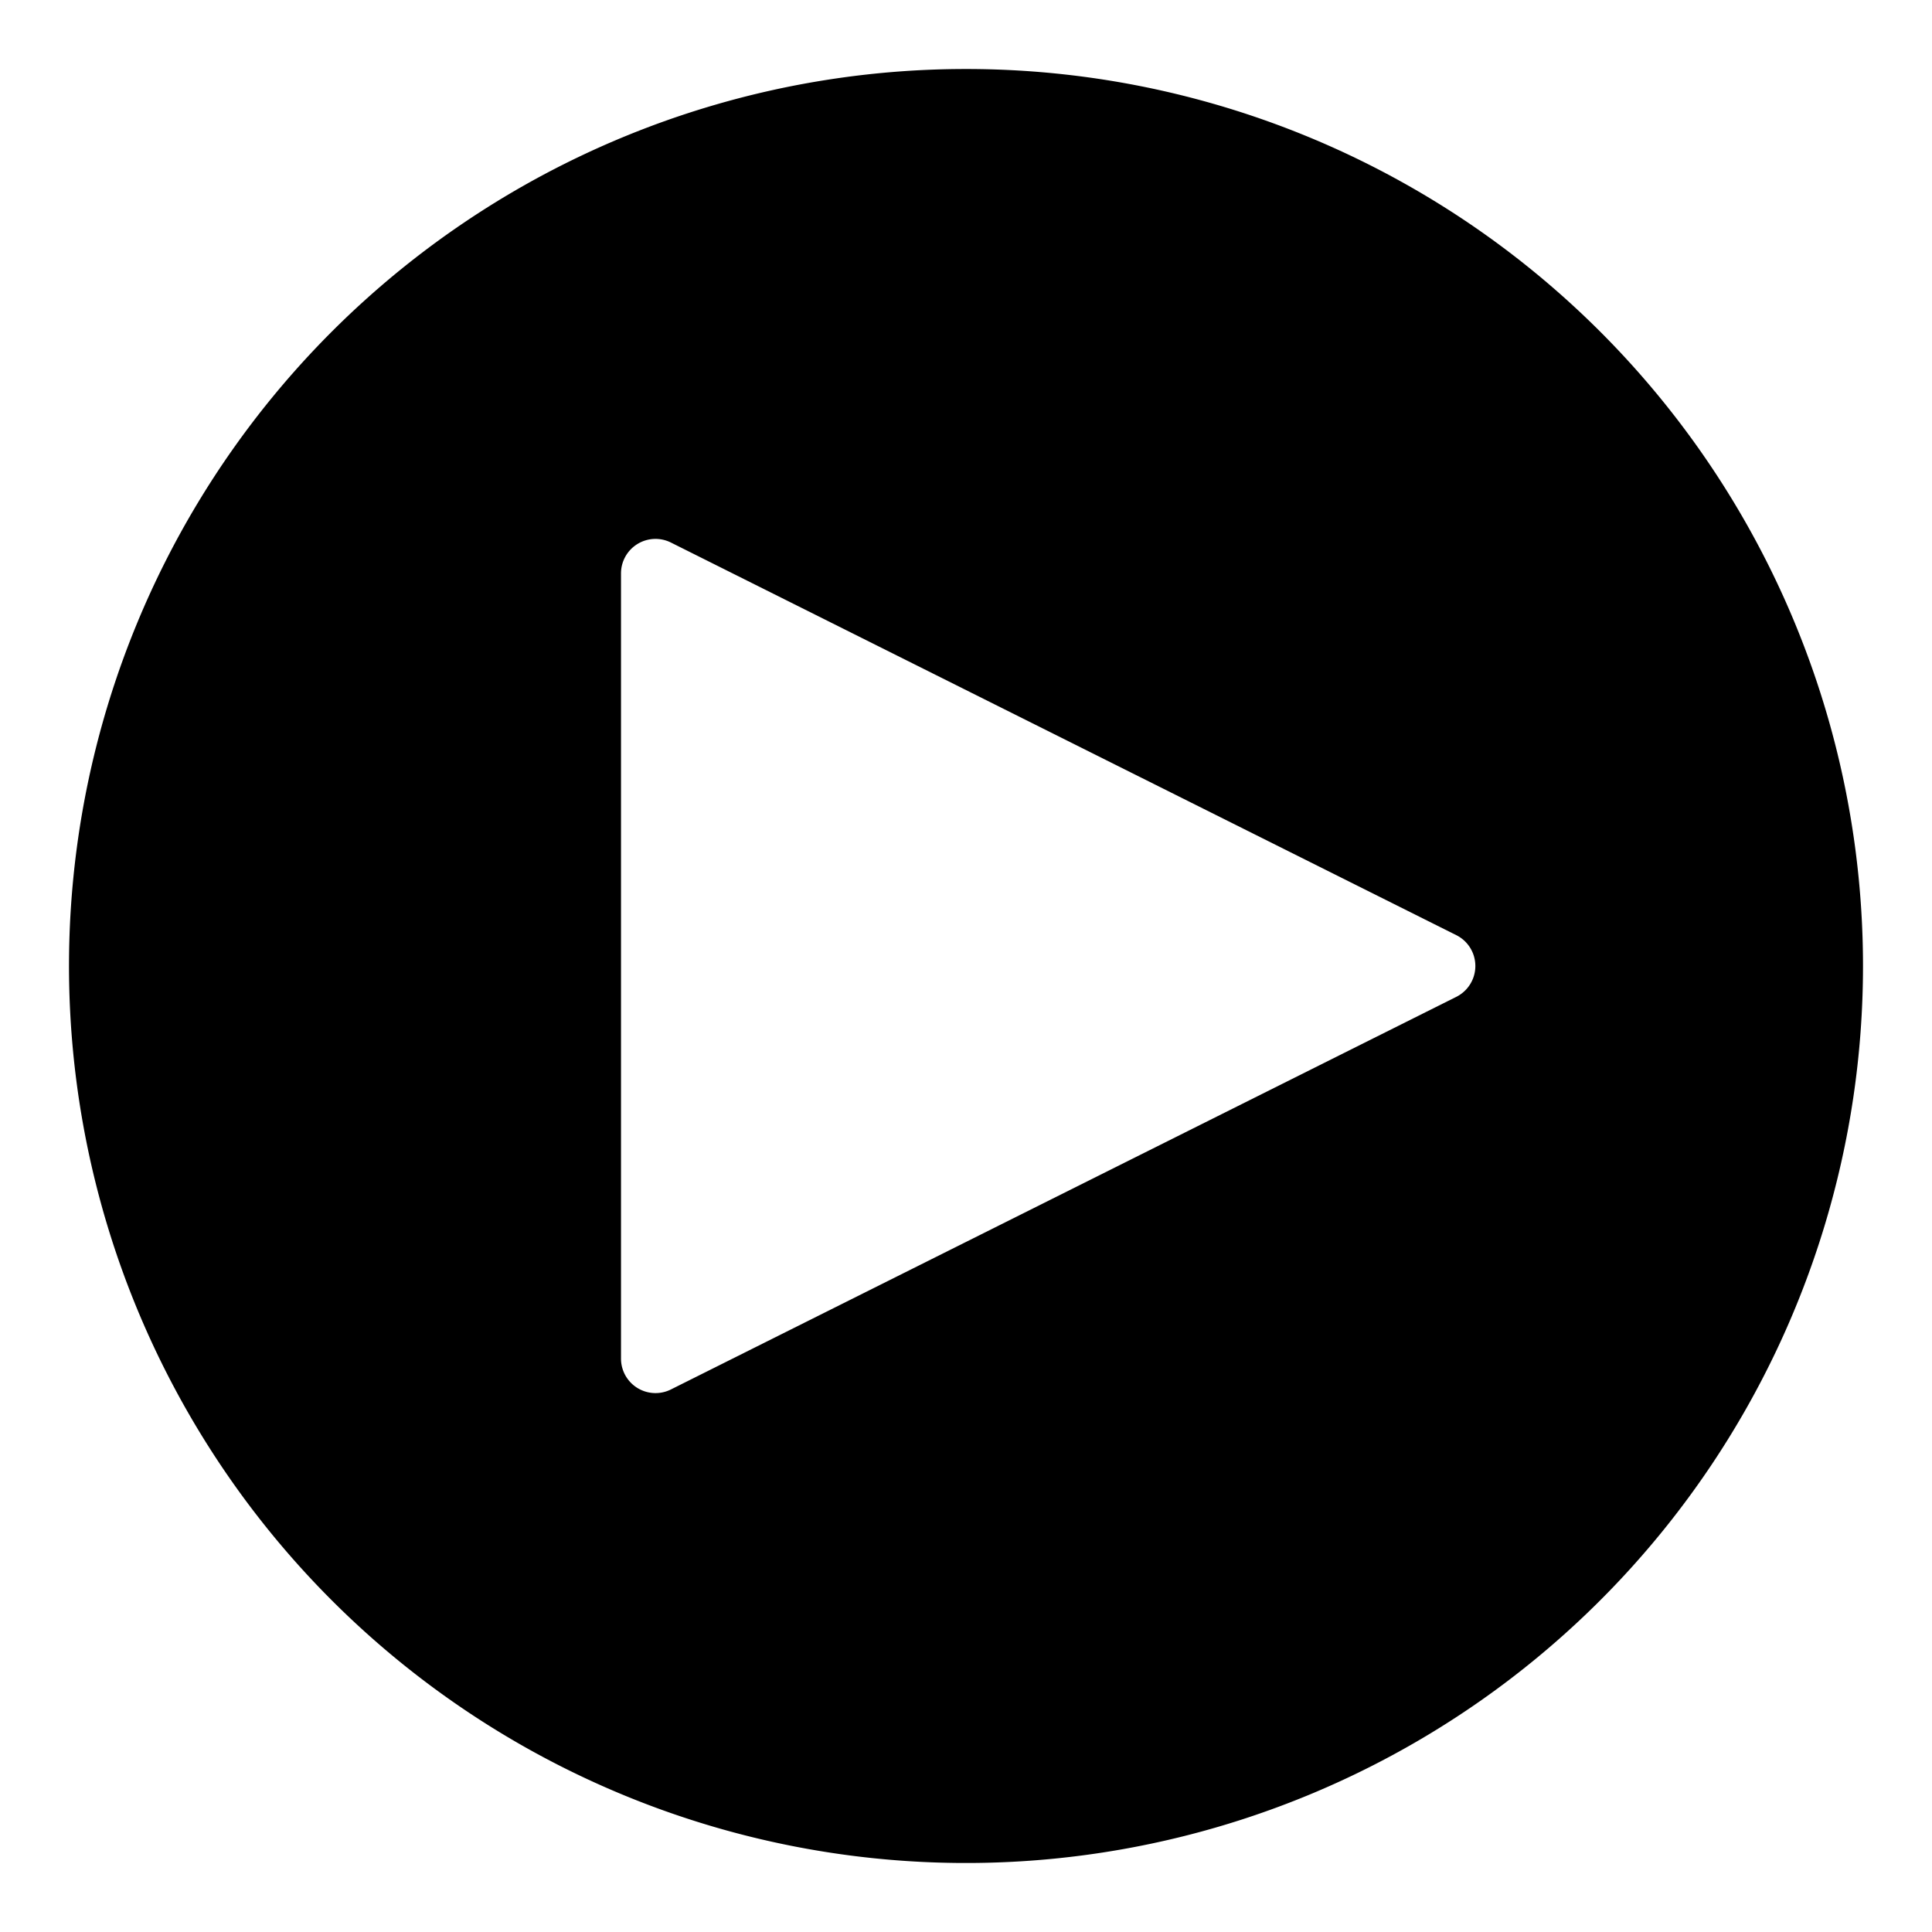 <svg xmlns="http://www.w3.org/2000/svg" viewBox="0 0 112 112">
  <path d="M56,4a52,52,0,1,0,52,52A52,52,0,0,0,56,4ZM84.42,57.79,38.89,80.55A2,2,0,0,1,36,78.76V33.24a2,2,0,0,1,2.89-1.79L84.42,54.21A2,2,0,0,1,84.42,57.79Z"/>
</svg>
